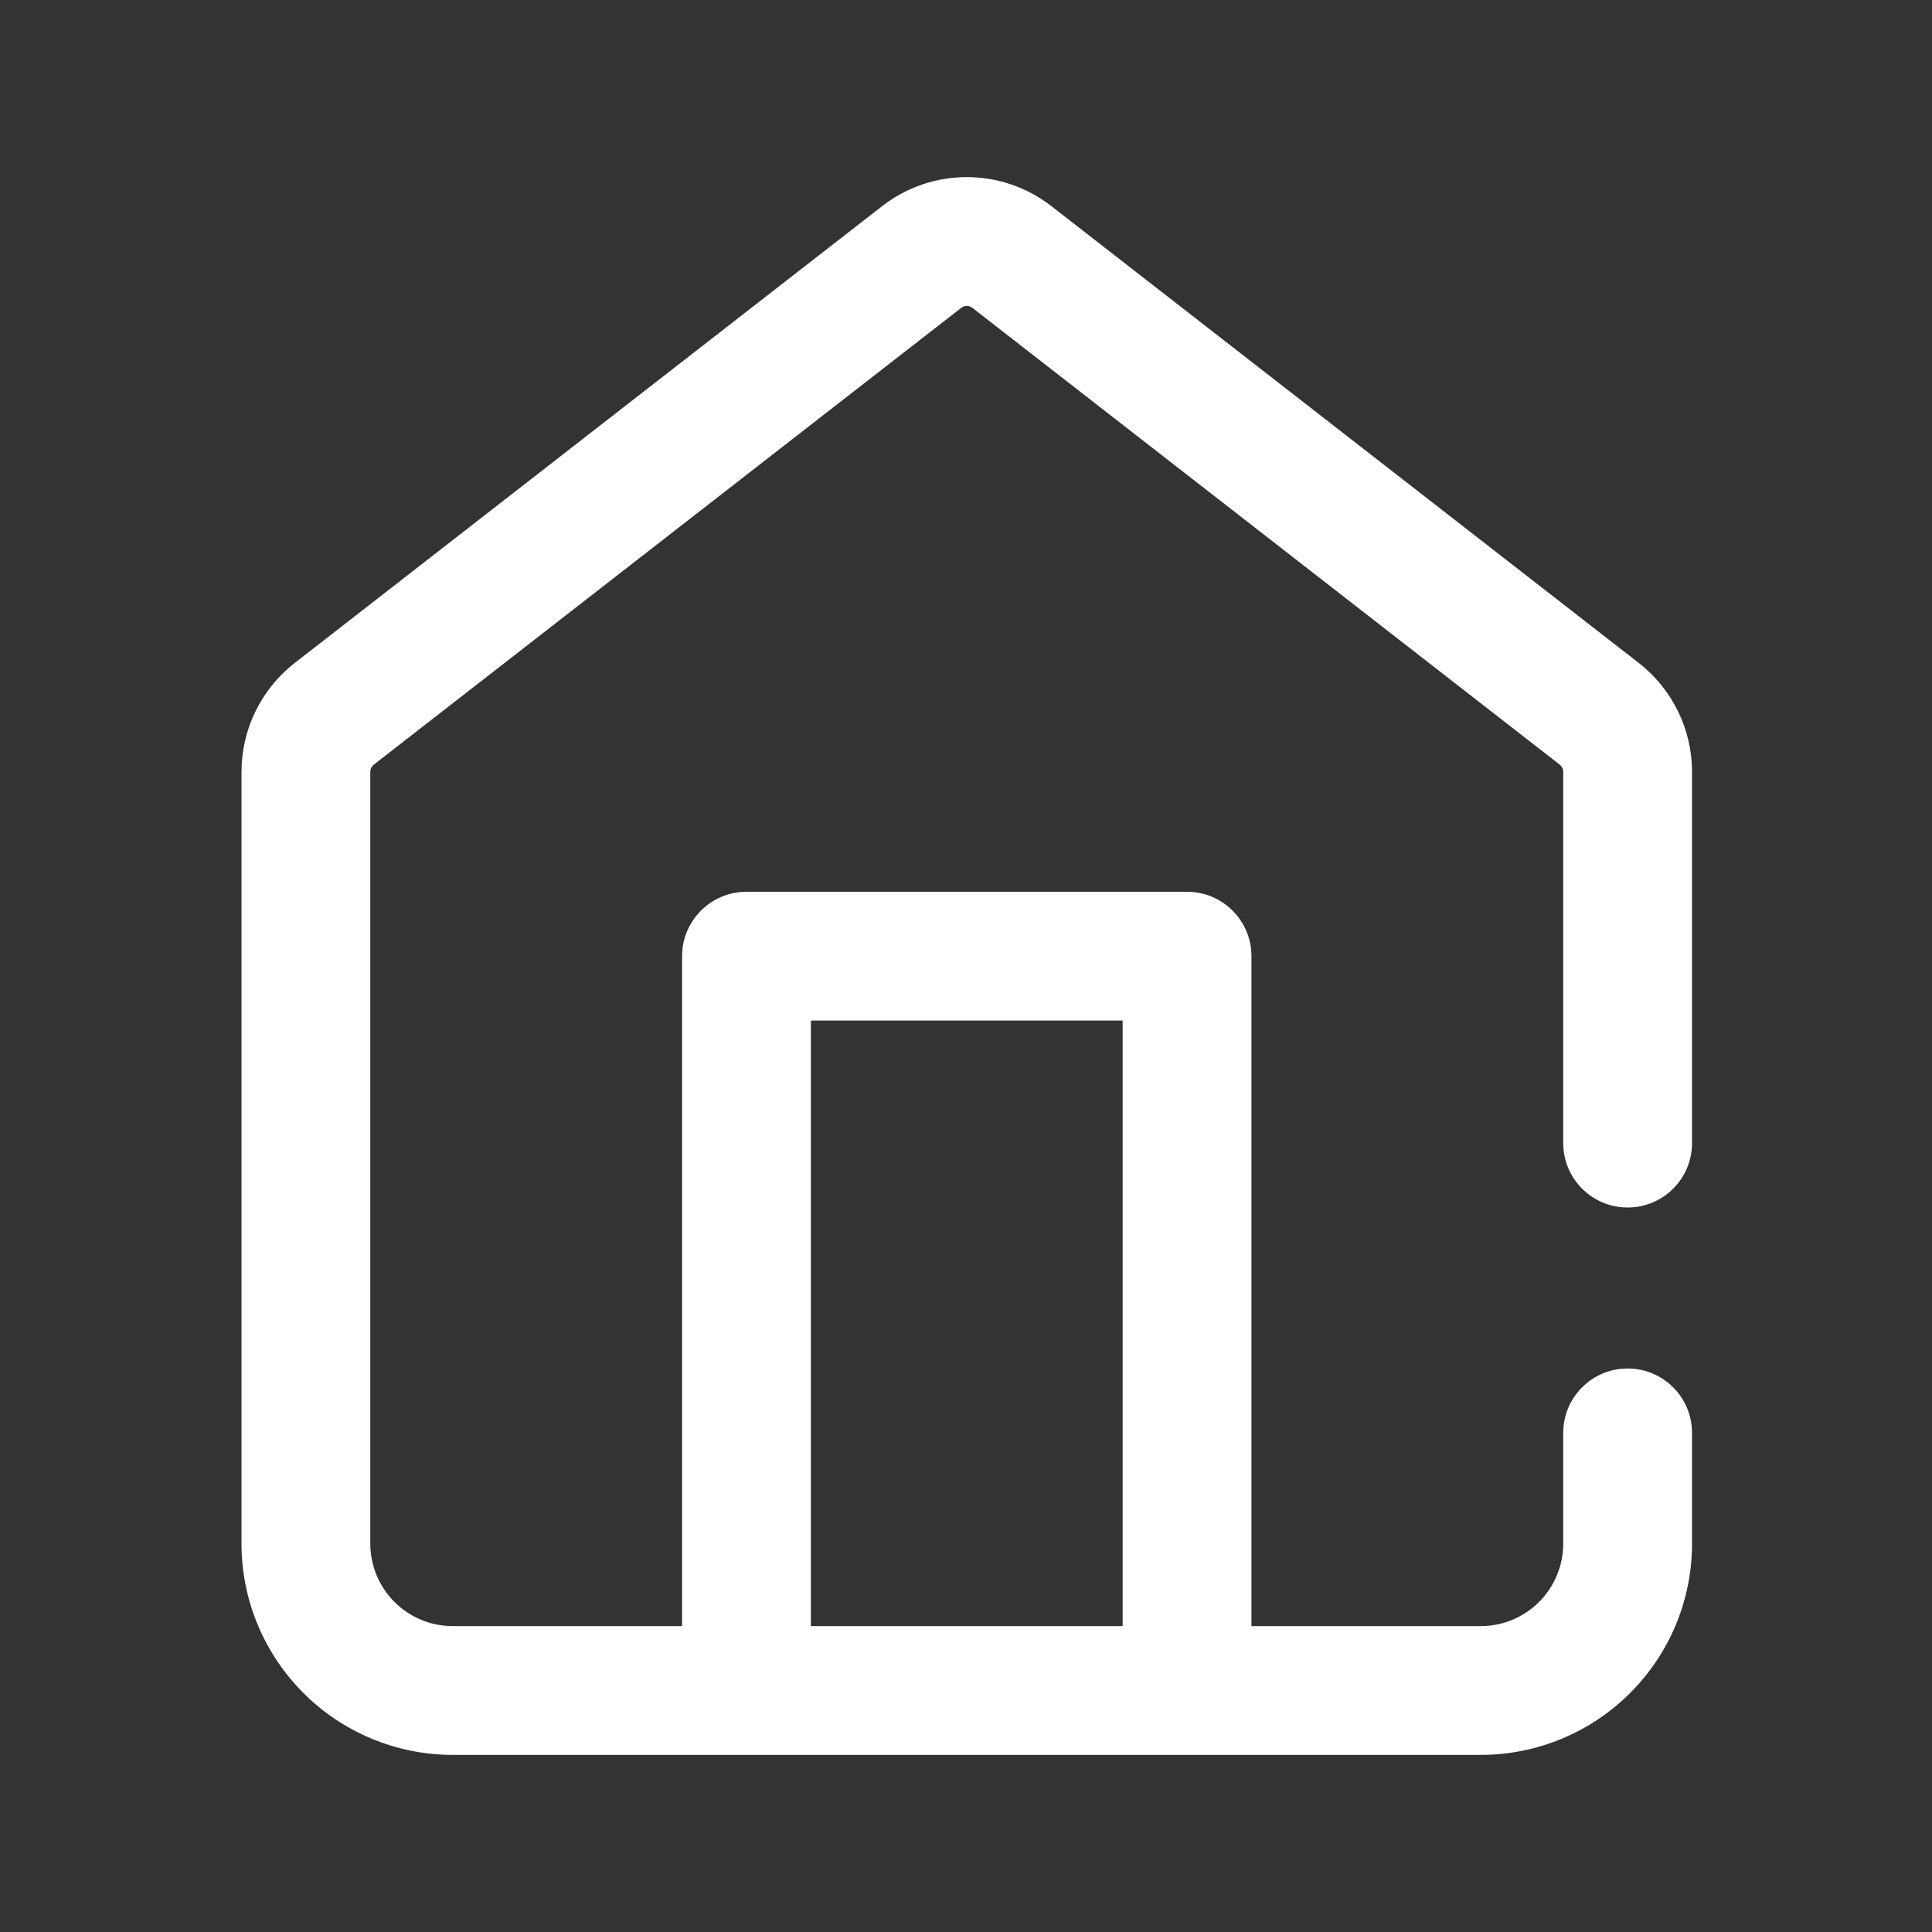 <svg width="24" height="24" viewBox="0 0 24 24" fill="none" xmlns="http://www.w3.org/2000/svg">
<rect x="0" y="0" width="24" height="24" fill="#333333" stroke="none"/>
<path fill-rule="evenodd" clip-rule="evenodd" d="M11.941 3.824C11.981 3.792 12.038 3.792 12.079 3.824L19.376 9.499C19.403 9.521 19.419 9.553 19.419 9.588V14.2C19.419 14.642 19.777 15 20.219 15C20.661 15 21.019 14.642 21.019 14.2V9.588C21.019 9.06 20.775 8.561 20.358 8.236L13.061 2.561C12.443 2.08 11.577 2.08 10.958 2.561L3.661 8.236C3.244 8.561 3 9.06 3 9.588V19.176C3 19.872 3.277 20.539 3.769 21.031C4.261 21.523 4.928 21.8 5.624 21.8H9.273H14.746H18.395C19.091 21.8 19.758 21.523 20.25 21.031C20.743 20.539 21.019 19.872 21.019 19.176V17.8C21.019 17.358 20.661 17 20.219 17C19.777 17 19.419 17.358 19.419 17.8V19.176C19.419 19.447 19.311 19.708 19.119 19.9C18.927 20.092 18.666 20.2 18.395 20.2H15.546V11.878C15.546 11.437 15.188 11.078 14.746 11.078H9.273C8.831 11.078 8.473 11.437 8.473 11.878V20.2H5.624C5.353 20.2 5.092 20.092 4.9 19.9C4.708 19.708 4.6 19.447 4.6 19.176V9.588C4.6 9.553 4.616 9.521 4.643 9.499L11.941 3.824ZM13.946 12.678V20.2H10.073V12.678H13.946Z" fill="#ffff"/>
</svg>

